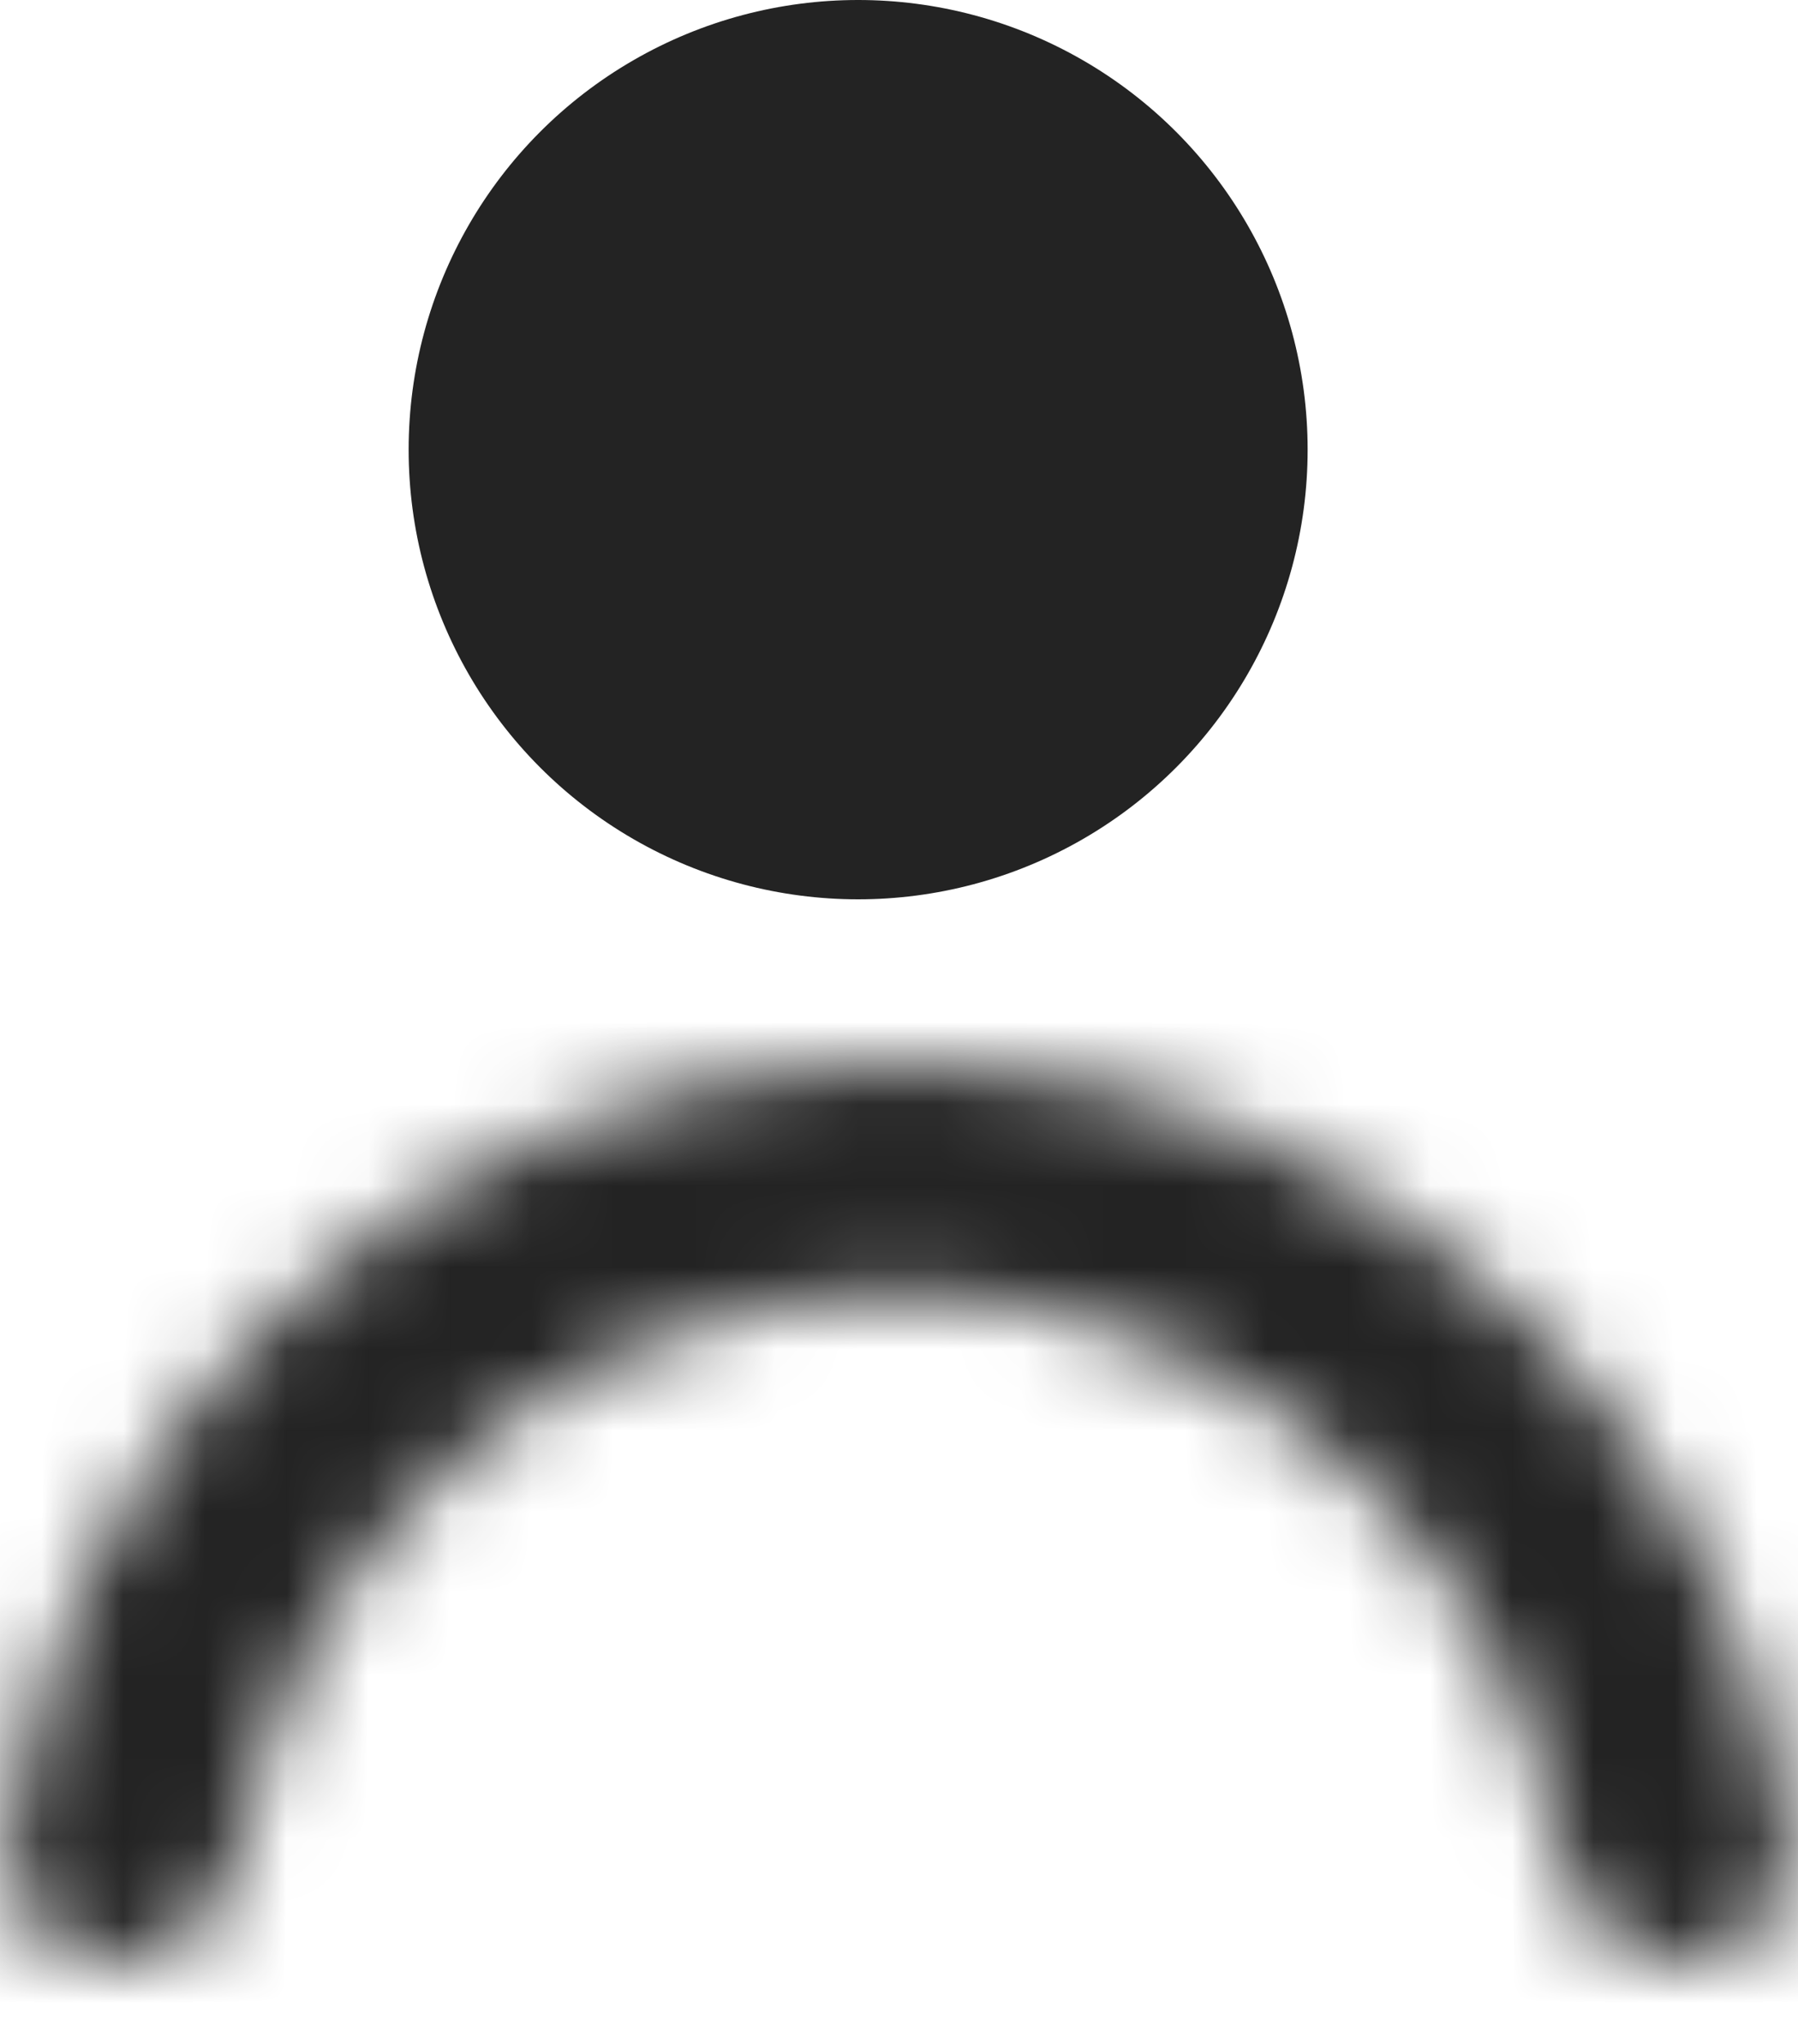 <svg width="22" height="25" viewBox="0 0 22 25" fill="none" xmlns="http://www.w3.org/2000/svg">
<circle cx="10.5" cy="5.5" r="5.5" fill="#232323"/>
<mask id="path-2-inside-1_89_1108" fill="white">
<path d="M20.59 24C21.369 24 22.009 23.366 21.91 22.593C21.601 20.195 20.507 17.95 18.778 16.222C16.715 14.159 13.917 13 11 13C8.083 13 5.285 14.159 3.222 16.222C1.493 17.95 0.399 20.195 0.09 22.593C-0.009 23.366 0.632 24 1.411 24V24C2.19 24 2.809 23.364 2.942 22.596C3.229 20.948 4.018 19.416 5.217 18.217C6.75 16.683 8.831 15.821 11 15.821C13.169 15.821 15.249 16.683 16.783 18.217C17.982 19.416 18.771 20.948 19.058 22.596C19.191 23.364 19.811 24 20.59 24V24Z"/>
</mask>
<path d="M20.59 24C21.369 24 22.009 23.366 21.91 22.593C21.601 20.195 20.507 17.95 18.778 16.222C16.715 14.159 13.917 13 11 13C8.083 13 5.285 14.159 3.222 16.222C1.493 17.95 0.399 20.195 0.09 22.593C-0.009 23.366 0.632 24 1.411 24V24C2.19 24 2.809 23.364 2.942 22.596C3.229 20.948 4.018 19.416 5.217 18.217C6.75 16.683 8.831 15.821 11 15.821C13.169 15.821 15.249 16.683 16.783 18.217C17.982 19.416 18.771 20.948 19.058 22.596C19.191 23.364 19.811 24 20.59 24V24Z" stroke="#232323" stroke-width="8" stroke-linejoin="round" mask="url(#path-2-inside-1_89_1108)"/>
</svg>
